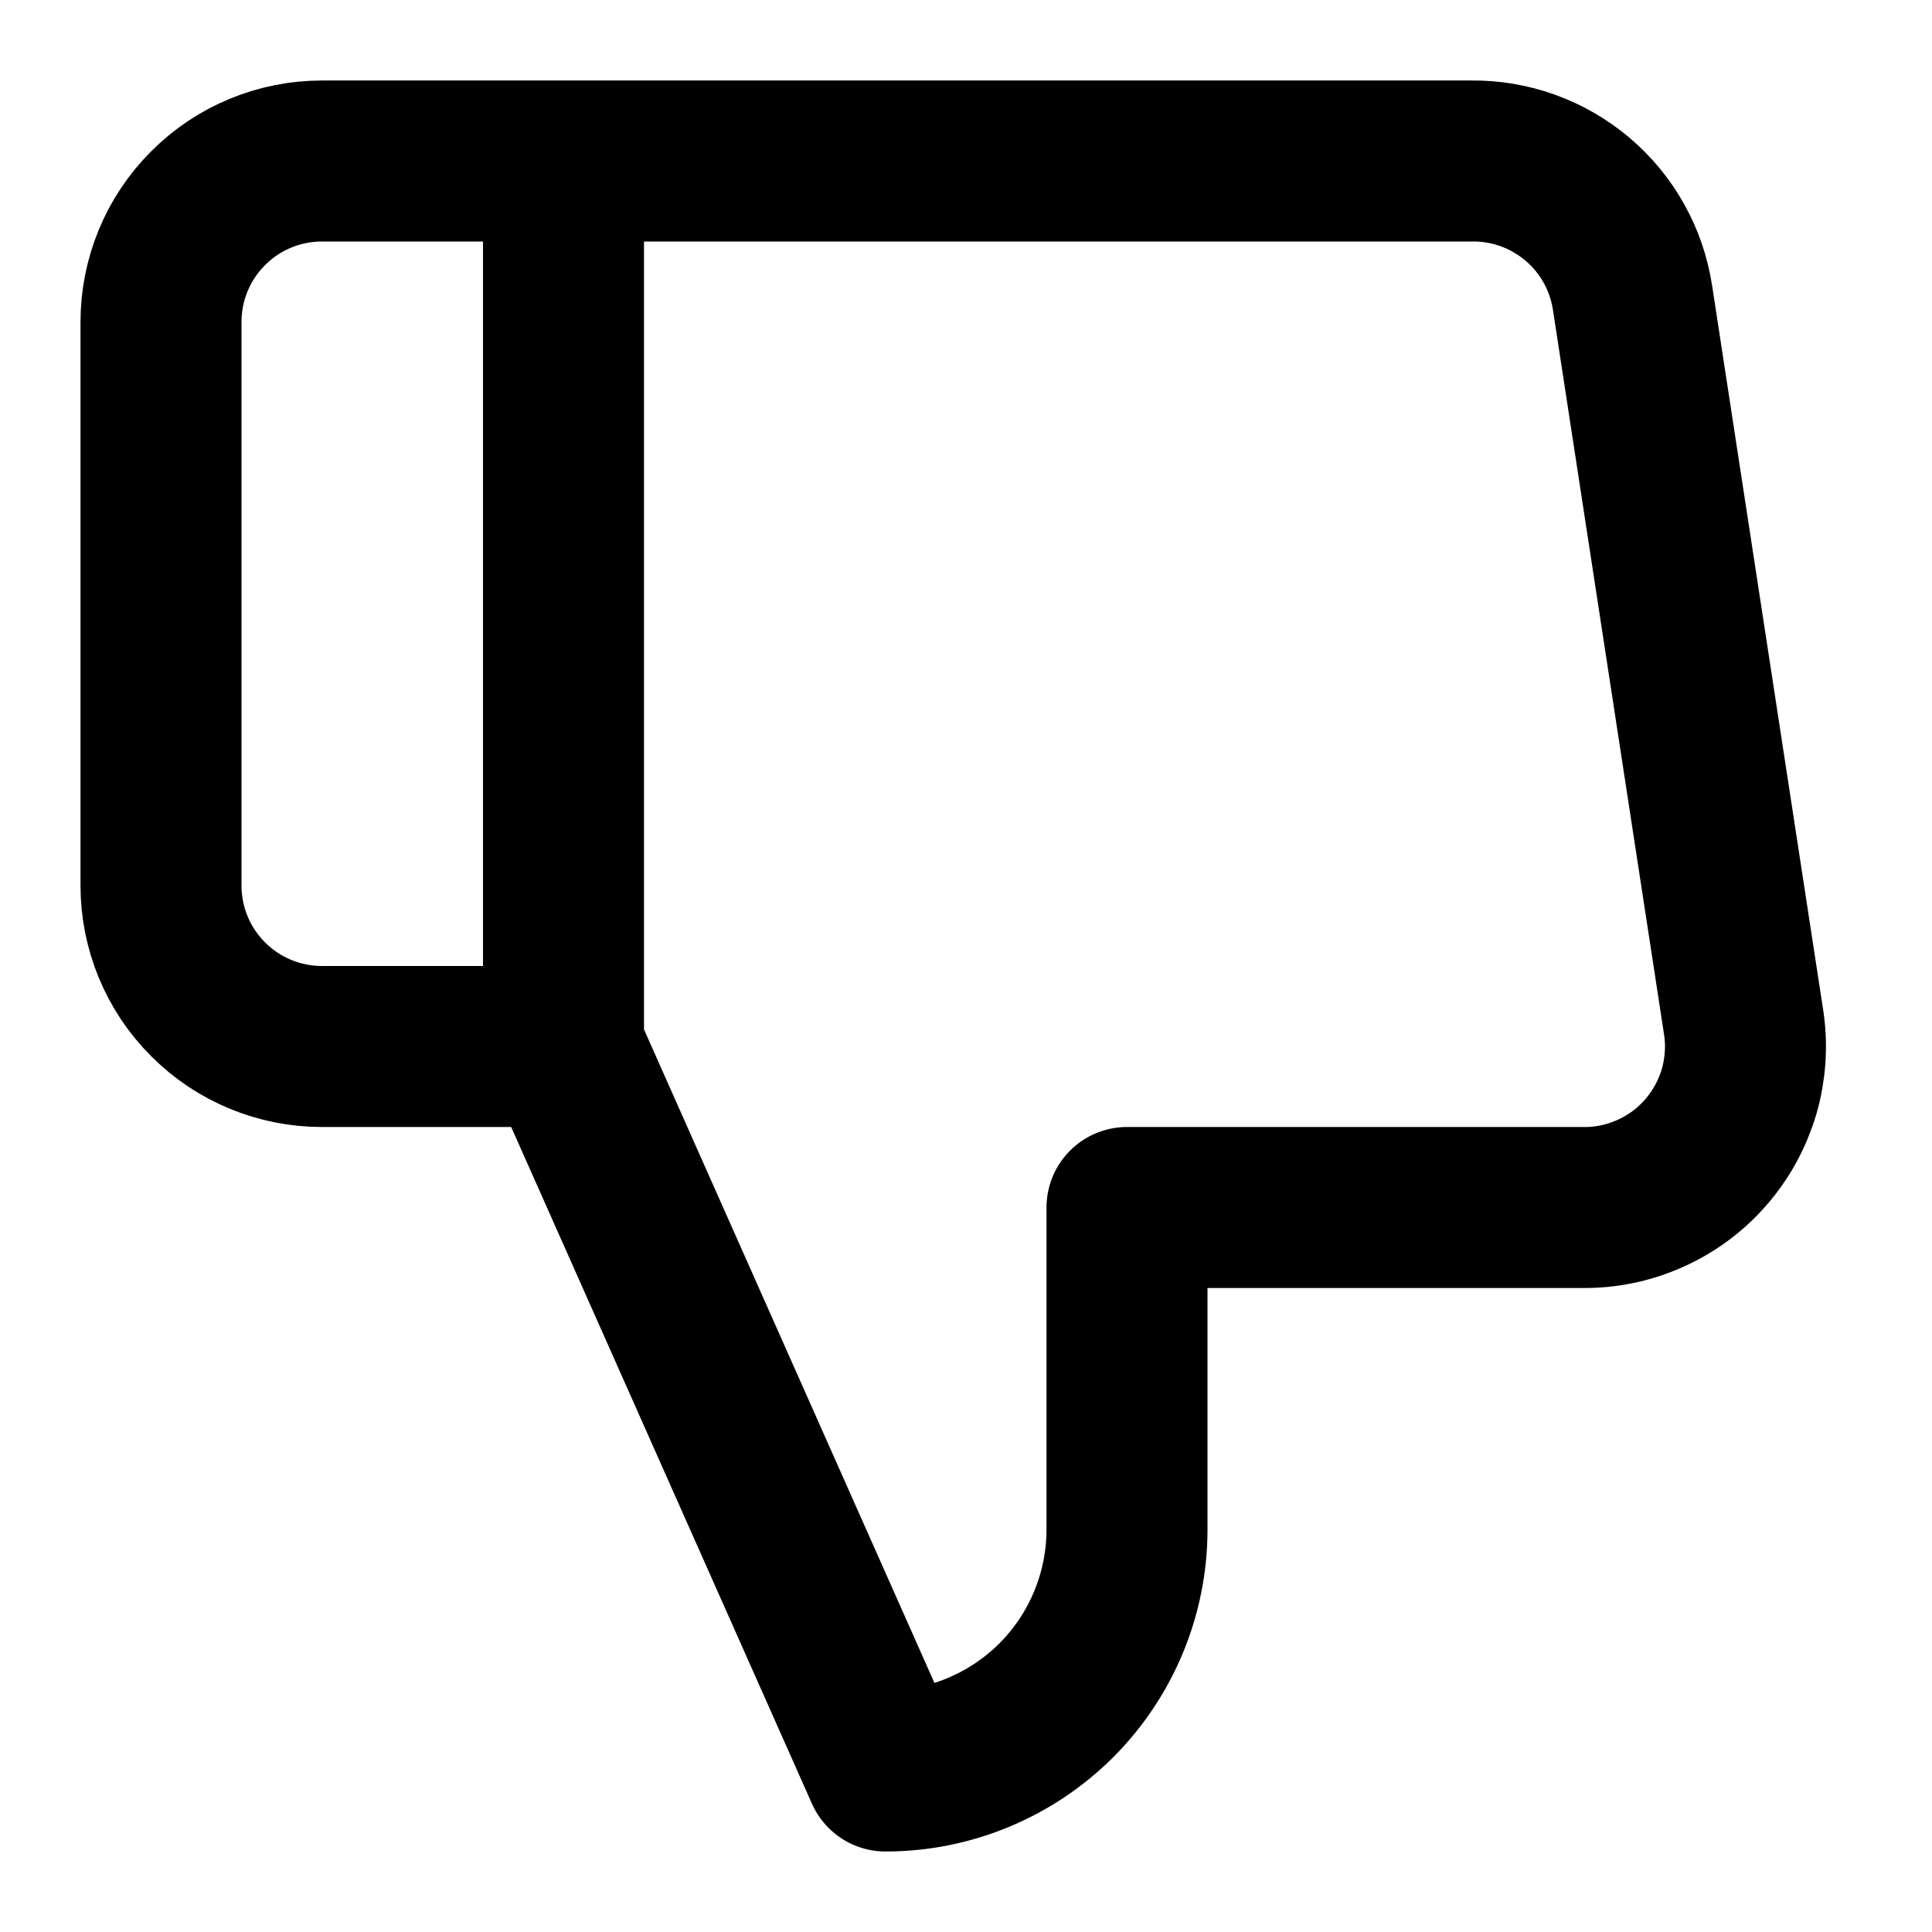 <svg xmlns="http://www.w3.org/2000/svg" width="12" height="12" fill="none" viewBox="0 0 12 12"><g clip-path="url(#clip0_9628_23505)"><path stroke="currentColor" stroke-linecap="round" stroke-linejoin="round" d="M3.5 1H2C1.735 1 1.48 1.105 1.293 1.293C1.105 1.48 1 1.735 1 2V5.5C1 5.765 1.105 6.02 1.293 6.207C1.48 6.395 1.735 6.5 2 6.5H3.5M7 7.5V9.5C7 9.898 6.842 10.279 6.561 10.561C6.279 10.842 5.898 11 5.5 11L3.5 6.5V1H9.14C9.381 0.997 9.615 1.082 9.799 1.238C9.983 1.394 10.104 1.612 10.14 1.85L10.83 6.35C10.852 6.493 10.842 6.64 10.802 6.779C10.761 6.918 10.691 7.047 10.596 7.156C10.501 7.266 10.383 7.353 10.251 7.412C10.118 7.472 9.975 7.502 9.83 7.5H7Z"/></g><defs><clipPath id="clip0_9628_23505"><rect width="12" height="12" fill="#fff" transform="matrix(1 0 0 -1 0 12)"/></clipPath></defs></svg>